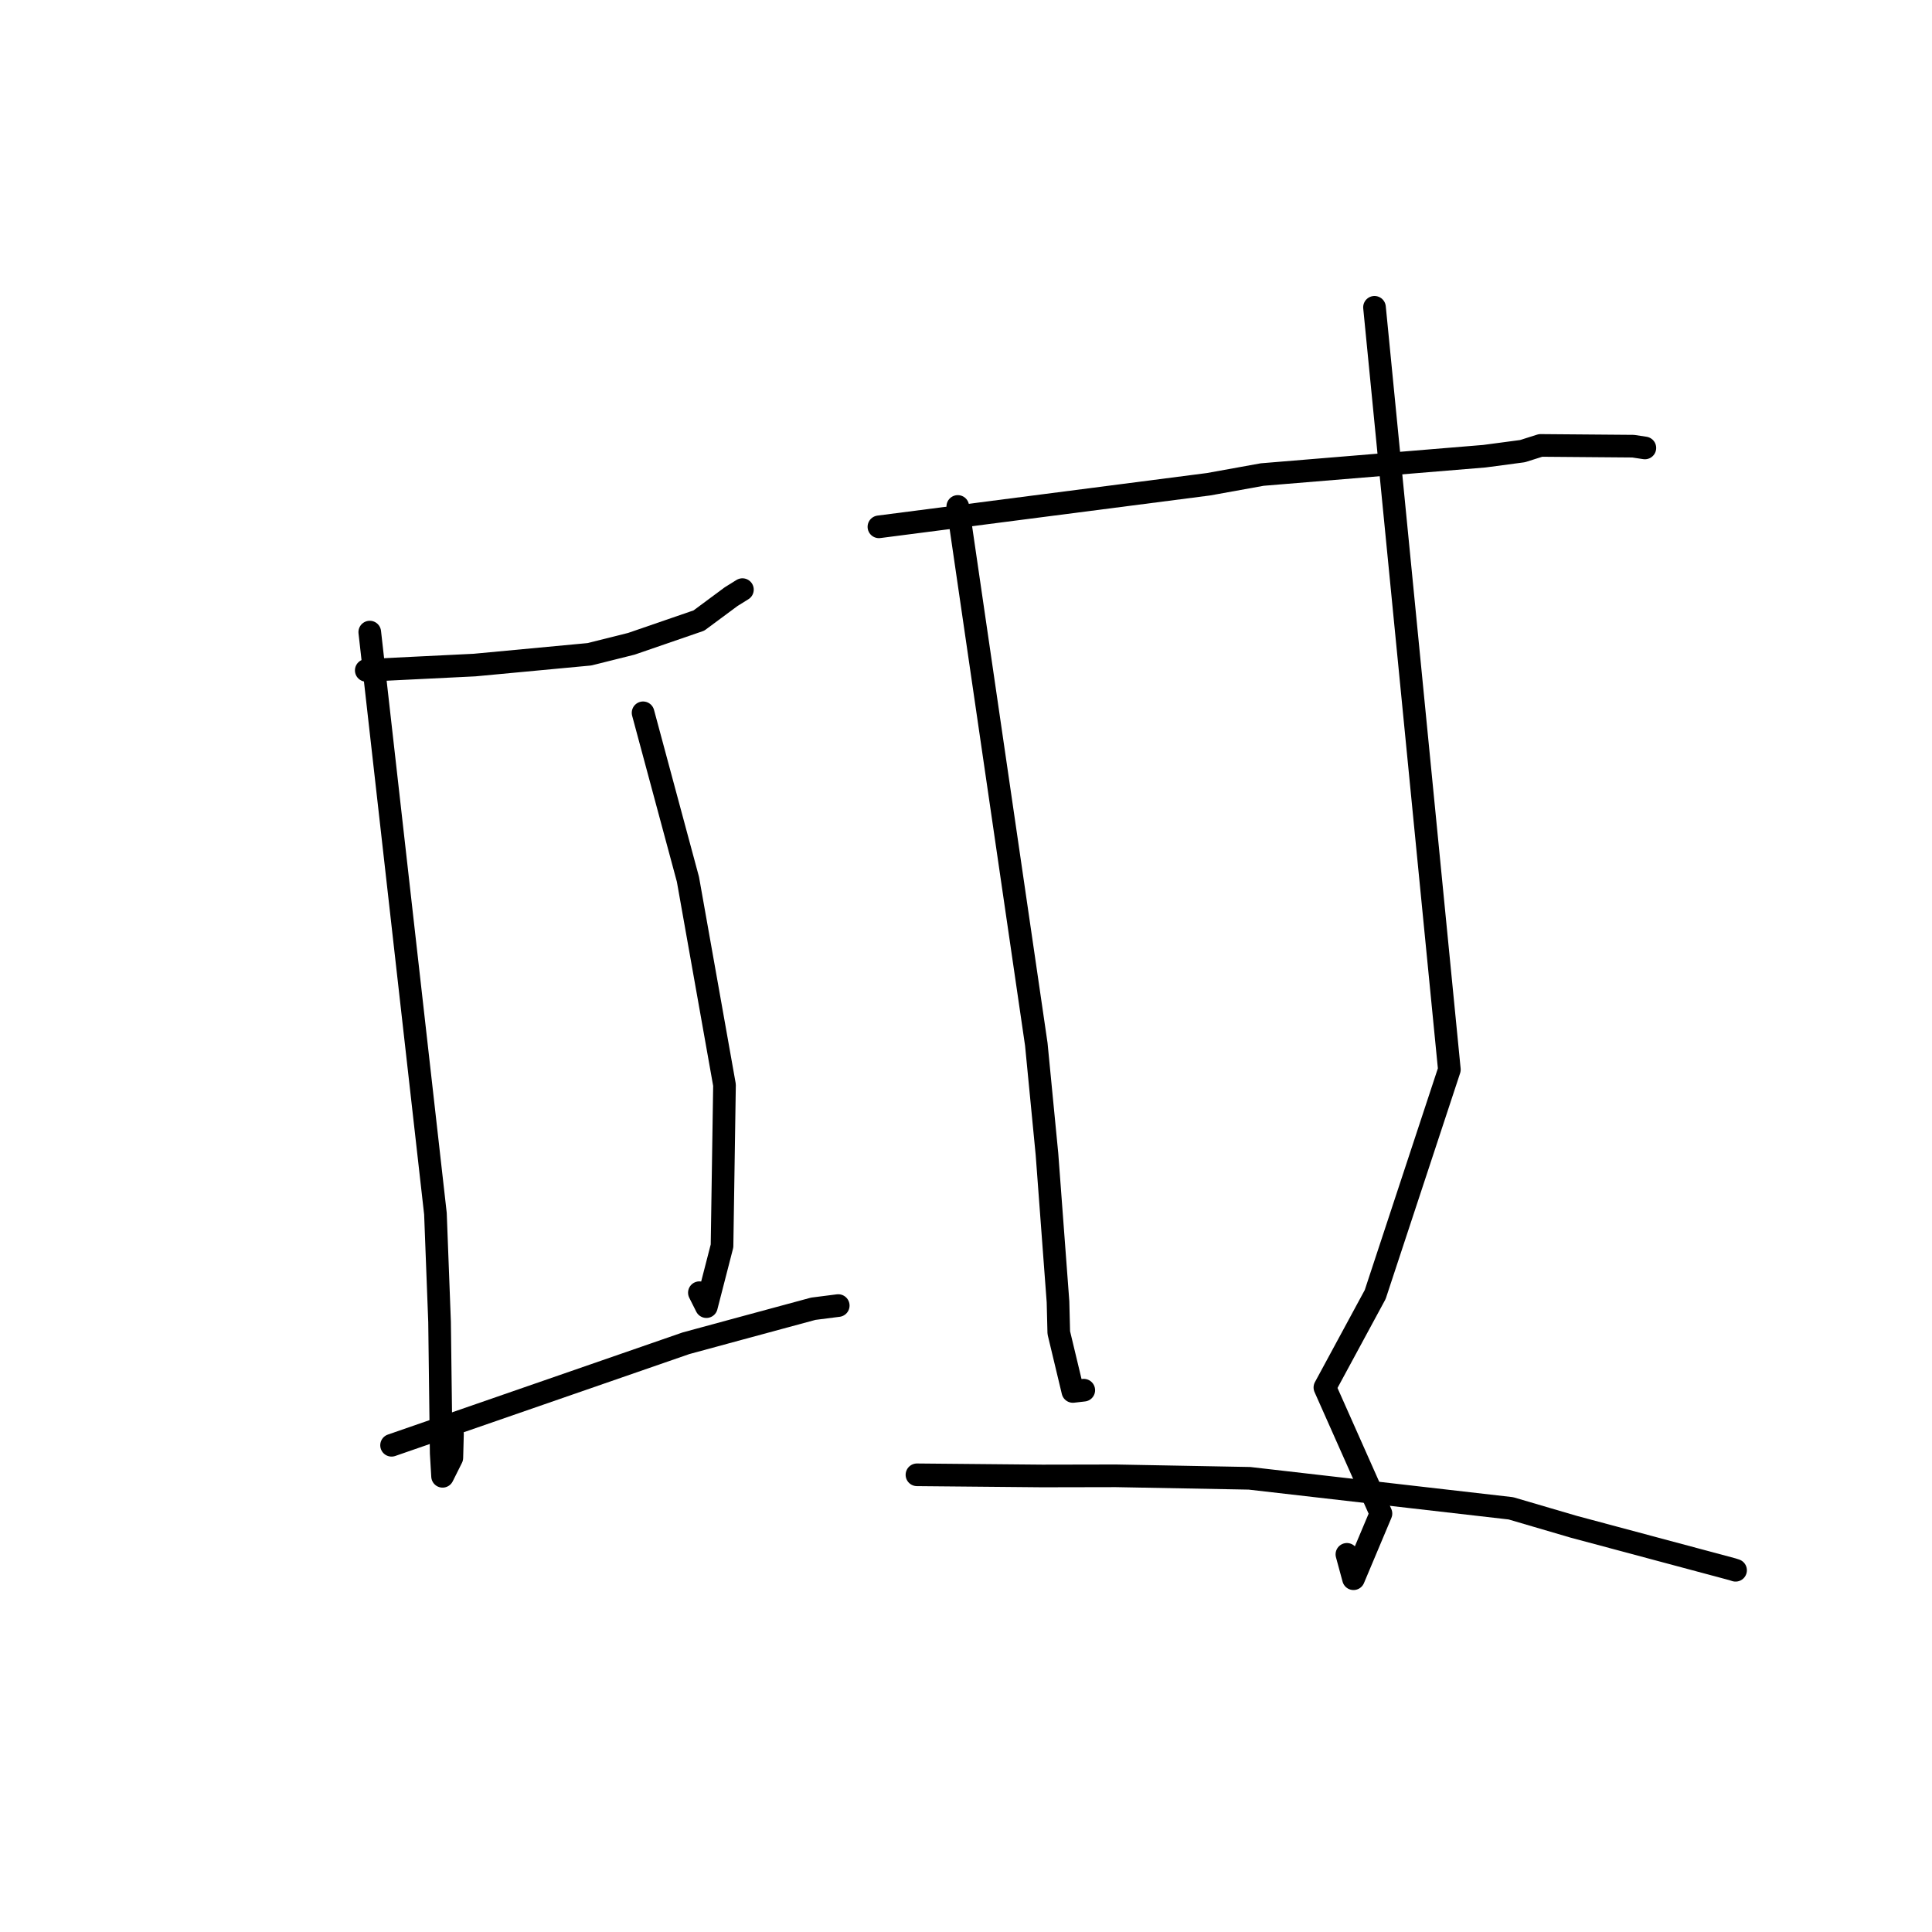 <?xml version="1.0" standalone="no"?>
    <svg width="256" height="256" xmlns="http://www.w3.org/2000/svg" version="1.1">
    <polyline stroke="black" stroke-width="3" stroke-linecap="round" fill="transparent" stroke-linejoin="round" points="48.531 88.83 55.707 88.477 62.883 88.124 78.099 86.696 83.659 85.305 92.608 82.224 96.877 79.06 98.066 78.32 98.342 78.148 98.375 78.128 " />
        <polyline stroke="black" stroke-width="3" stroke-linecap="round" fill="transparent" stroke-linejoin="round" points="48.995 83.756 53.346 122.29 57.698 160.824 58.245 175.173 58.462 192.576 58.643 195.618 59.871 193.164 59.955 190.031 " />
        <polyline stroke="black" stroke-width="3" stroke-linecap="round" fill="transparent" stroke-linejoin="round" points="85.211 94.451 88.182 105.481 91.154 116.512 96 143.768 95.672 165.094 93.6 173.136 92.671 171.288 " />
        <polyline stroke="black" stroke-width="3" stroke-linecap="round" fill="transparent" stroke-linejoin="round" points="51.885 191.506 71.392 184.747 90.899 177.987 98.097 176.033 107.762 173.416 110.827 173.025 111.072 172.994 " />
        <polyline stroke="black" stroke-width="3" stroke-linecap="round" fill="transparent" stroke-linejoin="round" points="116.461 69.807 138.299 66.986 160.137 64.165 167.249 62.88 196.688 60.449 201.742 59.777 204.132 59.021 216.404 59.121 217.954 59.356 " />
        <polyline stroke="black" stroke-width="3" stroke-linecap="round" fill="transparent" stroke-linejoin="round" points="126.911 67.107 132.113 102.744 137.316 138.38 138.729 152.928 140.191 172.493 140.294 176.585 142.161 184.374 143.504 184.221 143.606 184.209 " />
        <polyline stroke="black" stroke-width="3" stroke-linecap="round" fill="transparent" stroke-linejoin="round" points="182.128 40.719 187.088 91.224 192.049 141.728 182.221 171.528 175.555 183.849 182.983 200.554 179.348 209.188 178.471 205.959 " />
        <polyline stroke="black" stroke-width="3" stroke-linecap="round" fill="transparent" stroke-linejoin="round" points="121.5 195.419 129.804 195.496 138.108 195.573 147.857 195.554 165.565 195.883 200.201 199.861 208.52 202.302 229.55 207.934 229.972 208.07 " />
        </svg>